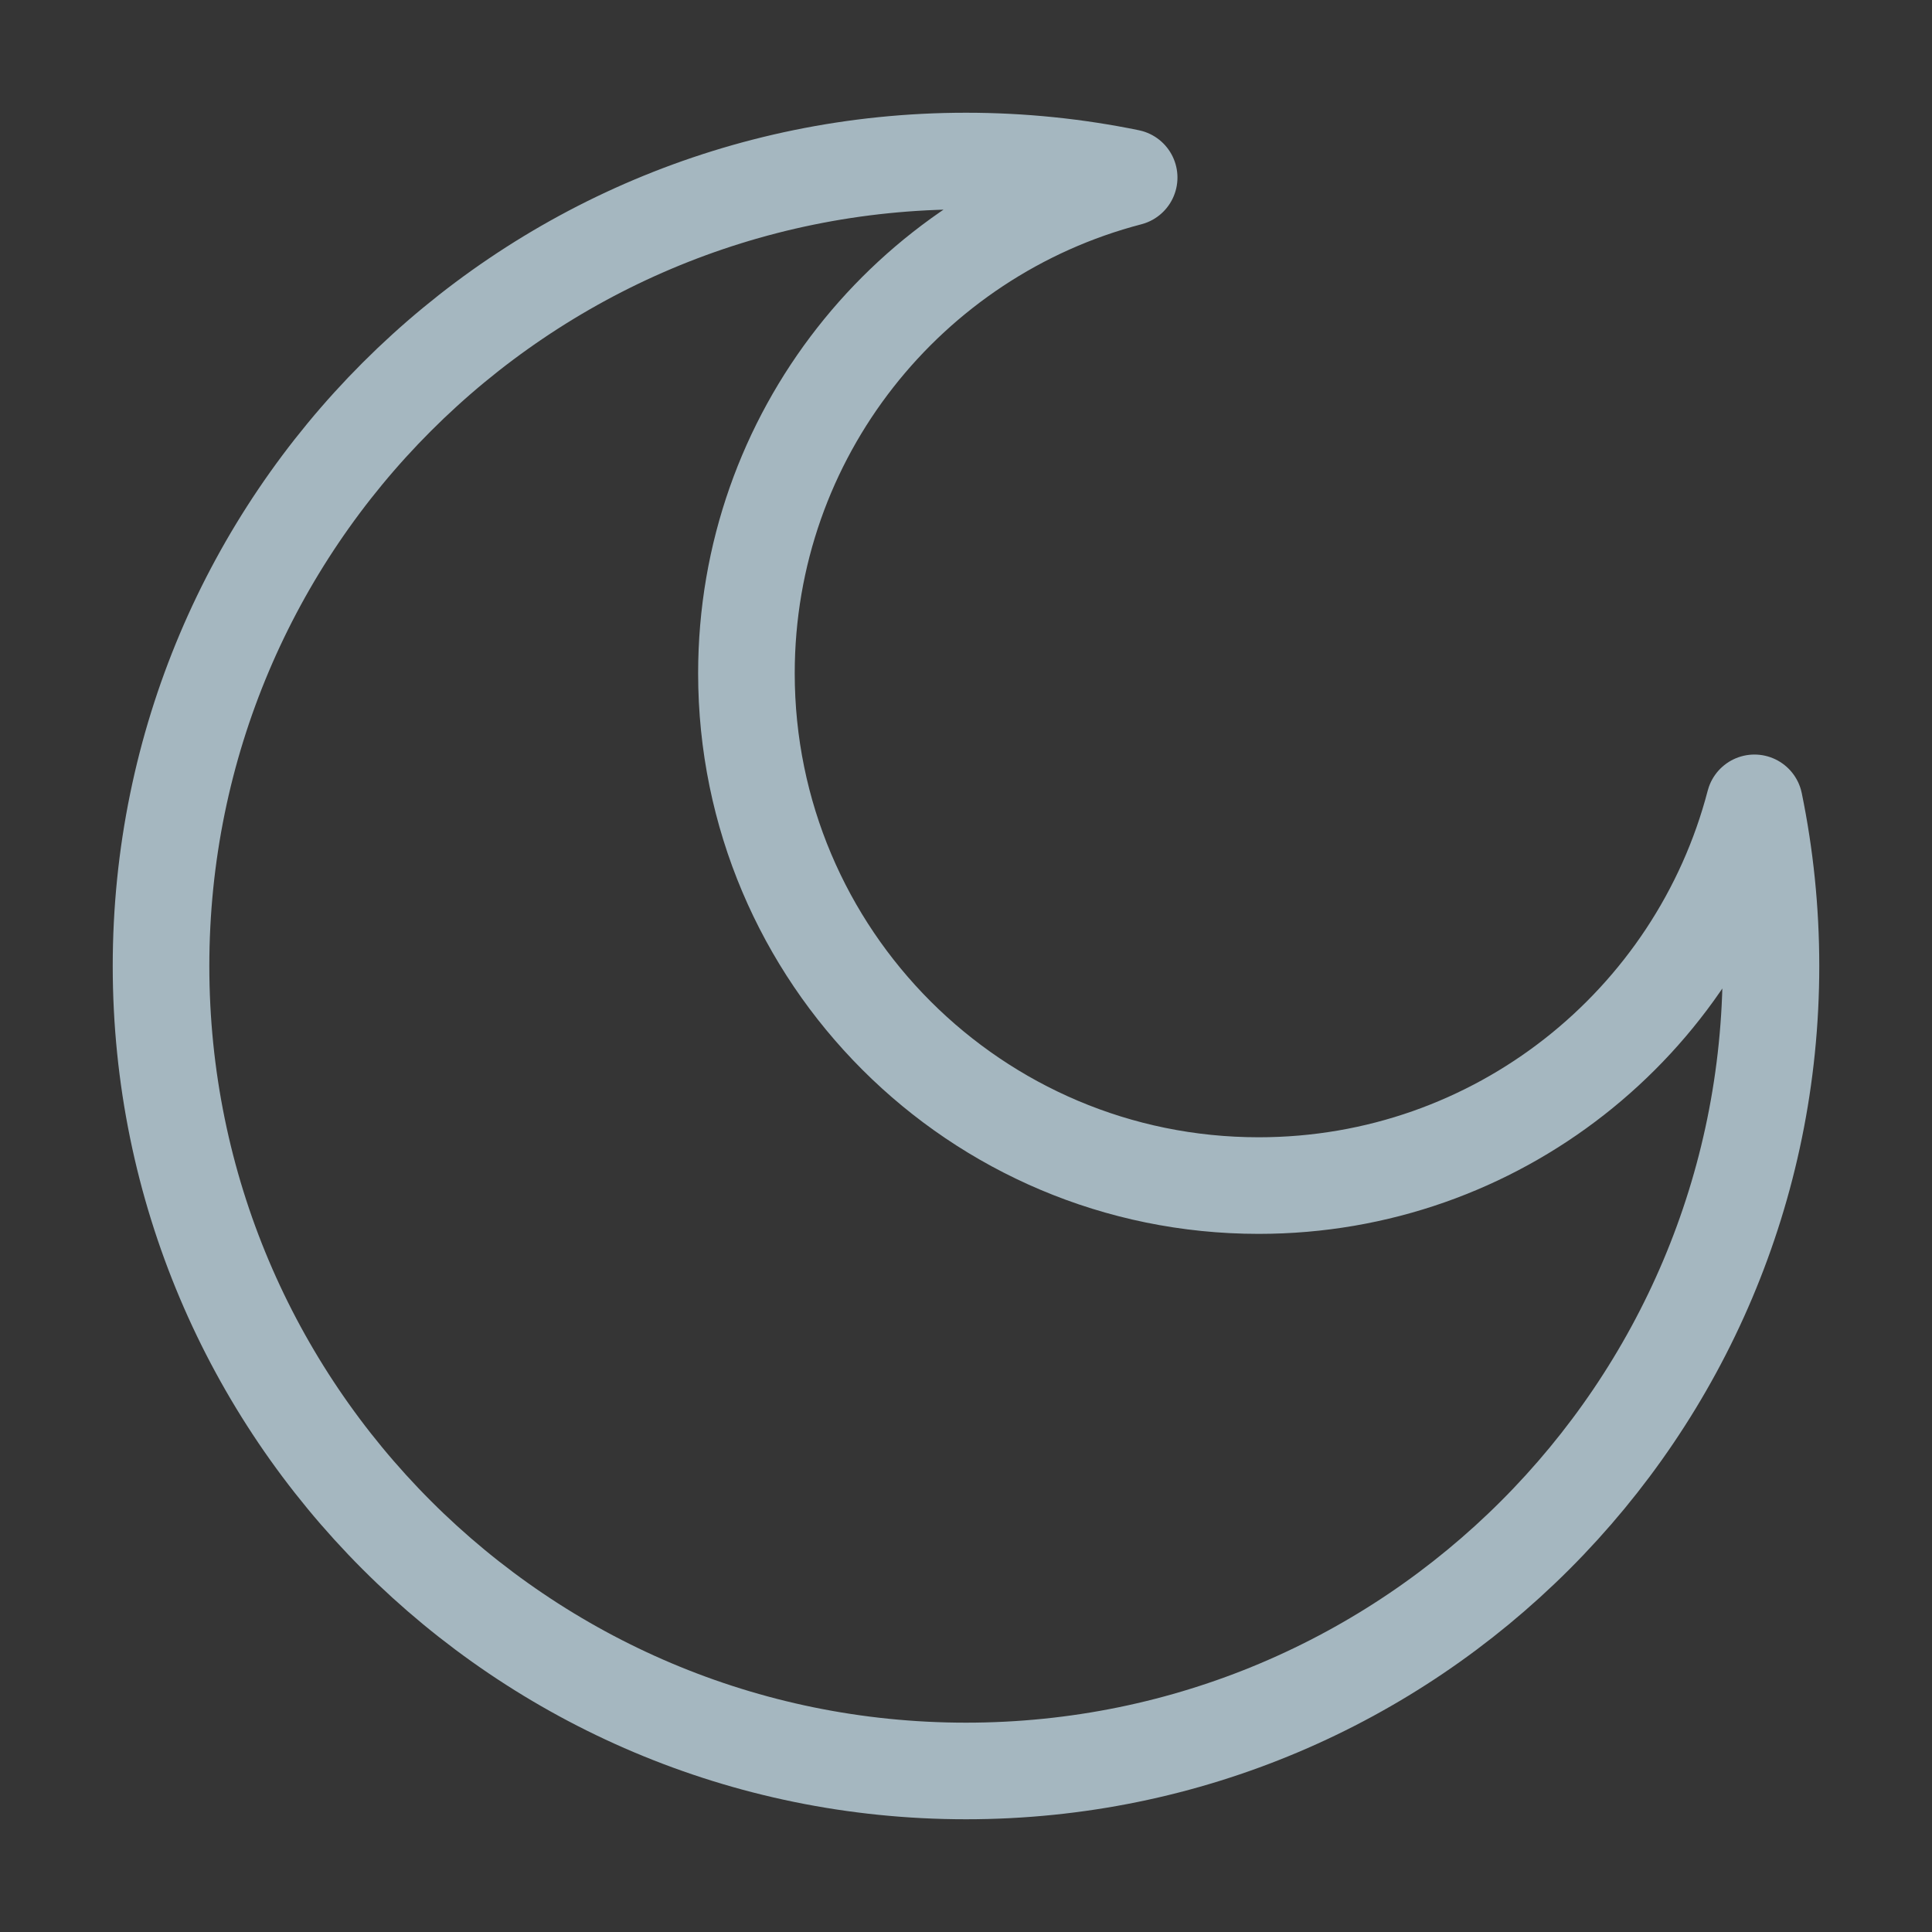 <?xml version="1.0" encoding="UTF-8"?>
<svg width="20px" height="20px" viewBox="0 0 20 20" version="1.1" xmlns="http://www.w3.org/2000/svg" xmlns:xlink="http://www.w3.org/1999/xlink">
    <rect x="0" y="0" width="20" height="20" fill="#333333" stroke="none"/>
    <title>moon</title>
    <g id="Page-1" stroke="none" stroke-width="1" fill="none" fill-rule="evenodd">
        <g id="moon">
            <rect id="Rectangle" fill-opacity="0.01" fill="#FFFFFF" fill-rule="nonzero" x="0" y="0" width="20" height="20"></rect>
            <path d="M11.689,1.838 C9.409,2.432 7.727,4.504 7.727,6.97 C7.727,9.899 10.101,12.273 13.03,12.273 C15.496,12.273 17.568,10.591 18.162,8.311 C18.274,8.857 18.333,9.421 18.333,10 C18.333,14.602 14.602,18.333 10,18.333 C5.398,18.333 1.667,14.602 1.667,10 C1.667,5.398 5.398,1.667 10,1.667 C10.579,1.667 11.143,1.726 11.689,1.838 Z" id="Path" stroke="#A5B7C0" stroke-linejoin="round"></path>
        </g>
    </g>
</svg>